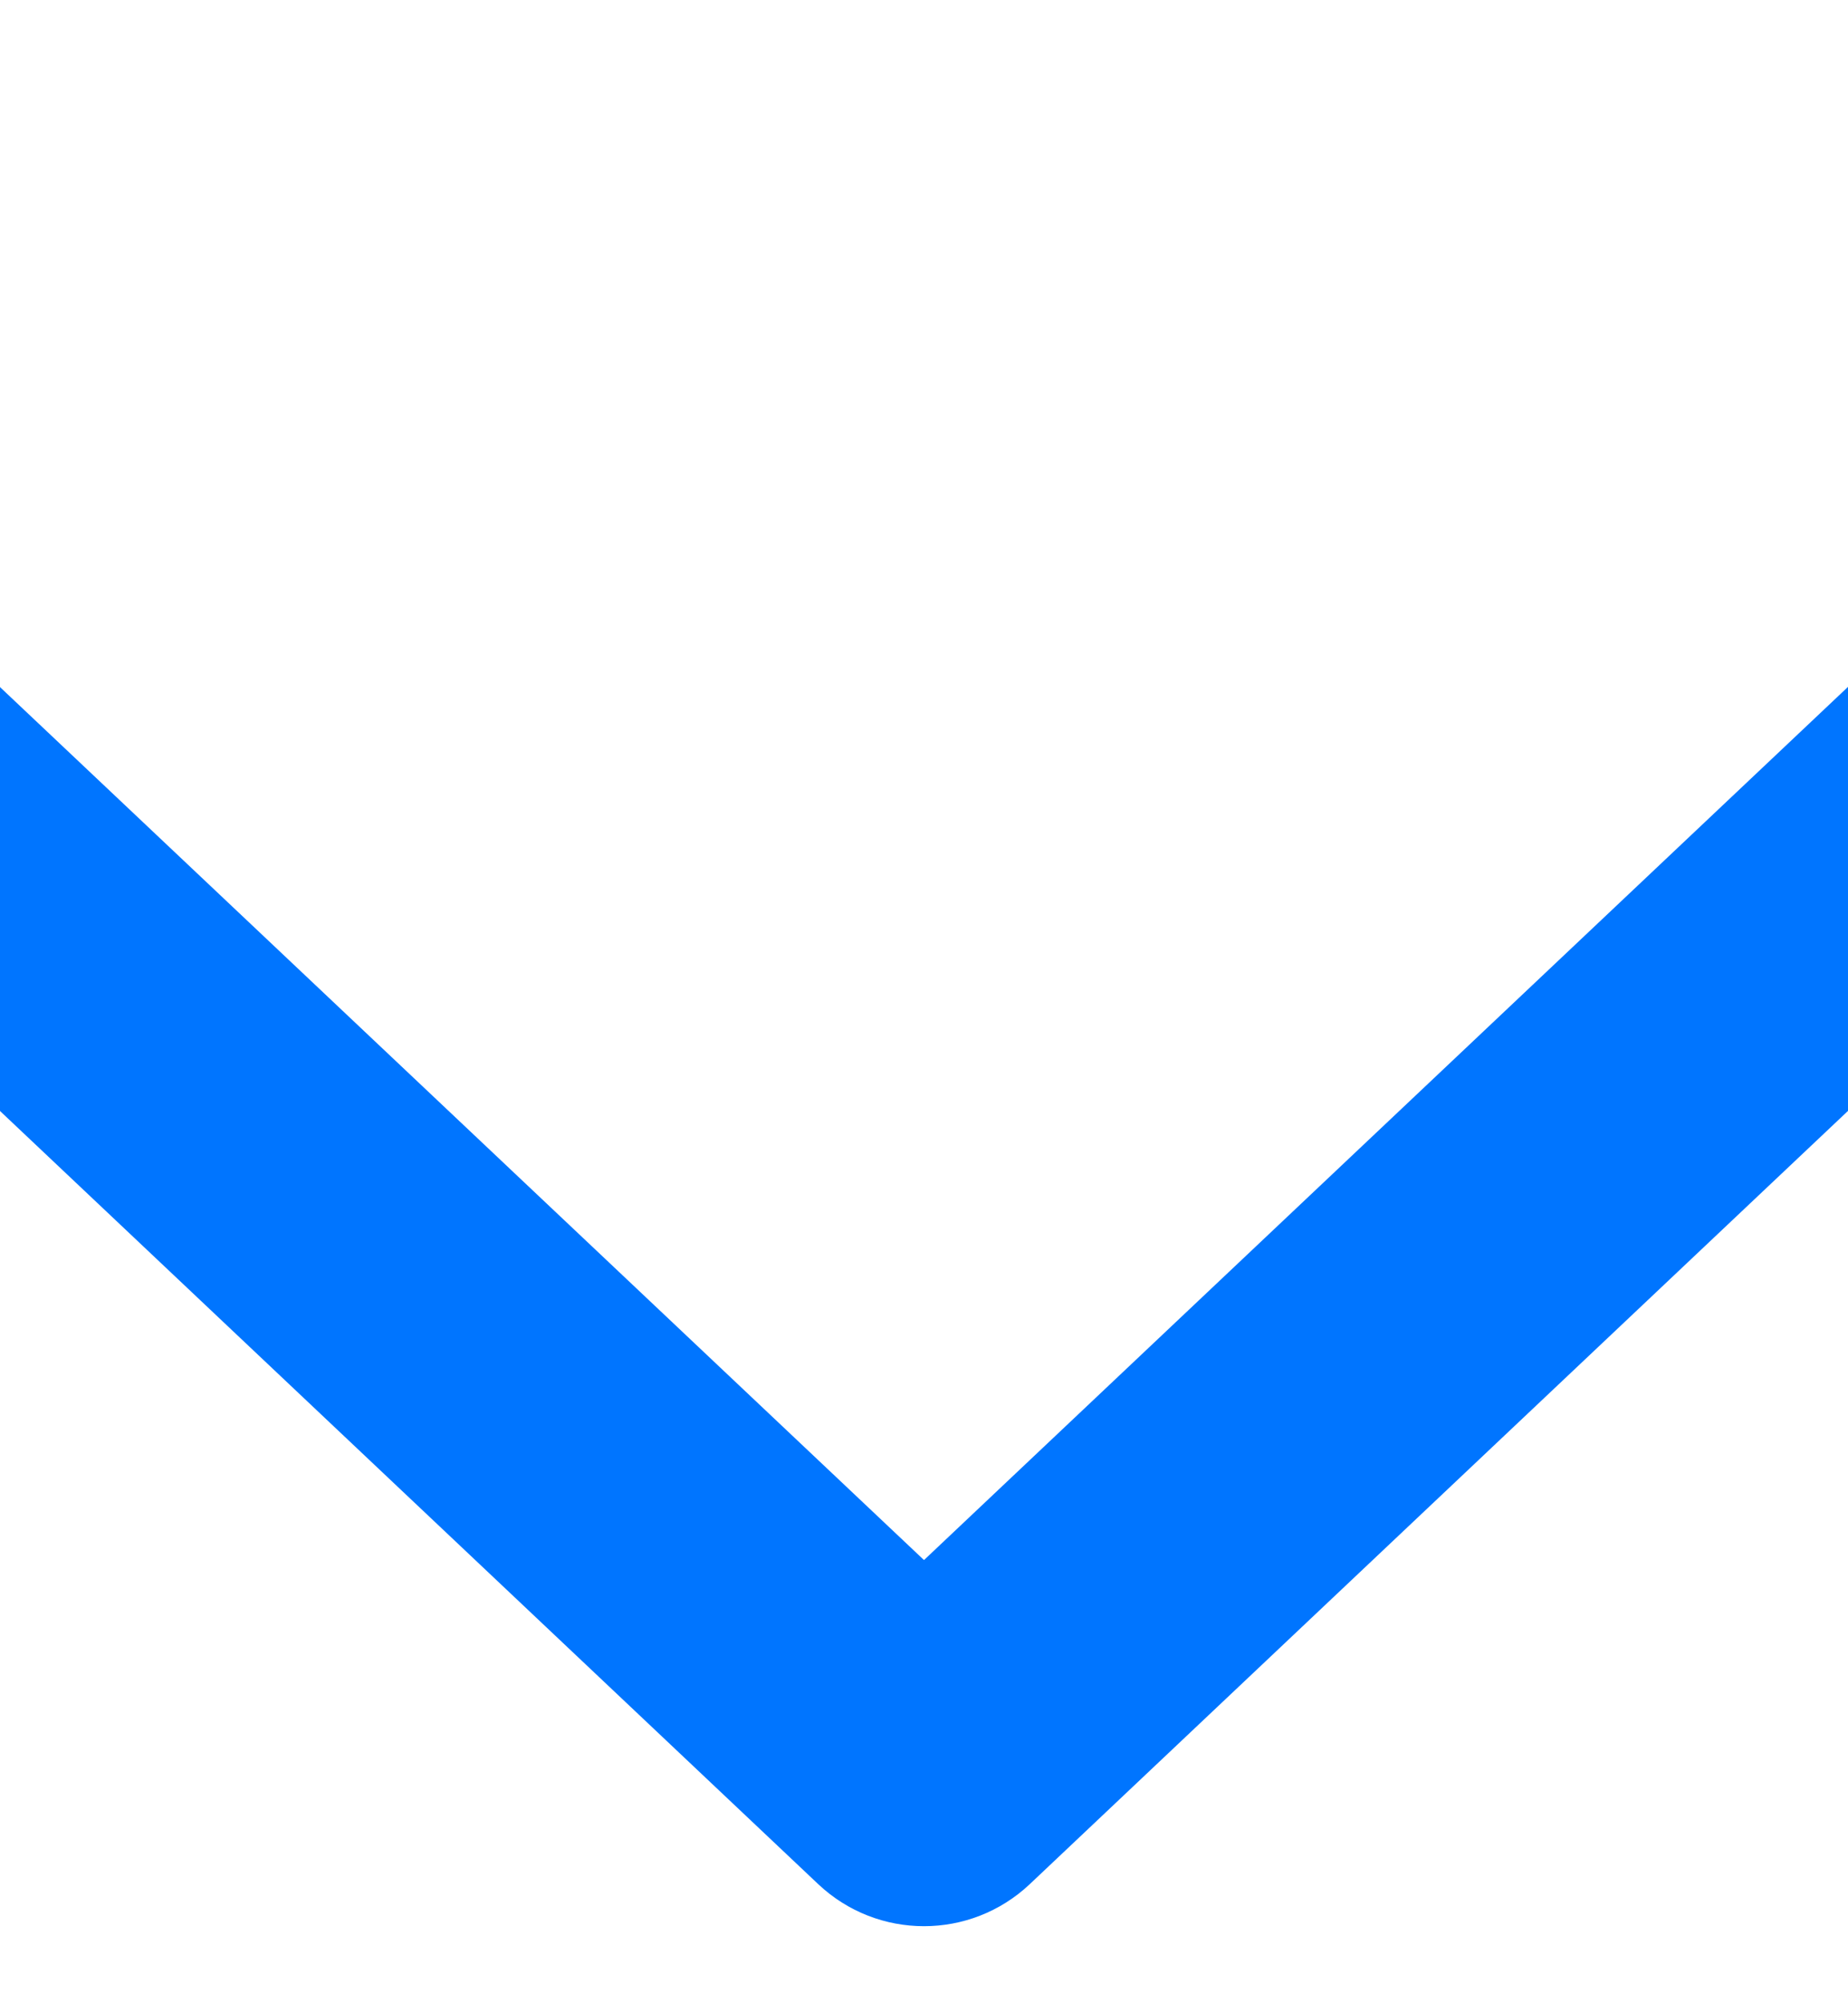 <svg width="12" height="13" viewBox="0 0 12 13" fill="none" xmlns="http://www.w3.org/2000/svg">
<g clip-path="url(#clip0_606_3212)">
<path d="M14.313 2.273C14.715 1.893 15.348 1.912 15.727 2.313C16.106 2.715 16.088 3.347 15.687 3.727L6.687 12.227C6.301 12.591 5.699 12.591 5.313 12.227L-3.688 3.727C-4.09 3.348 -4.108 2.715 -3.729 2.313C-3.349 1.912 -2.716 1.893 -2.315 2.273L6 10.124L14.313 2.273Z" fill="#0075FF"/>
</g>
<defs>
<clipPath id="clip0_606_3212">
<rect width="12" height="12" fill="white" transform="translate(12 0.5) rotate(90)"/>
</clipPath>
</defs>
</svg>
